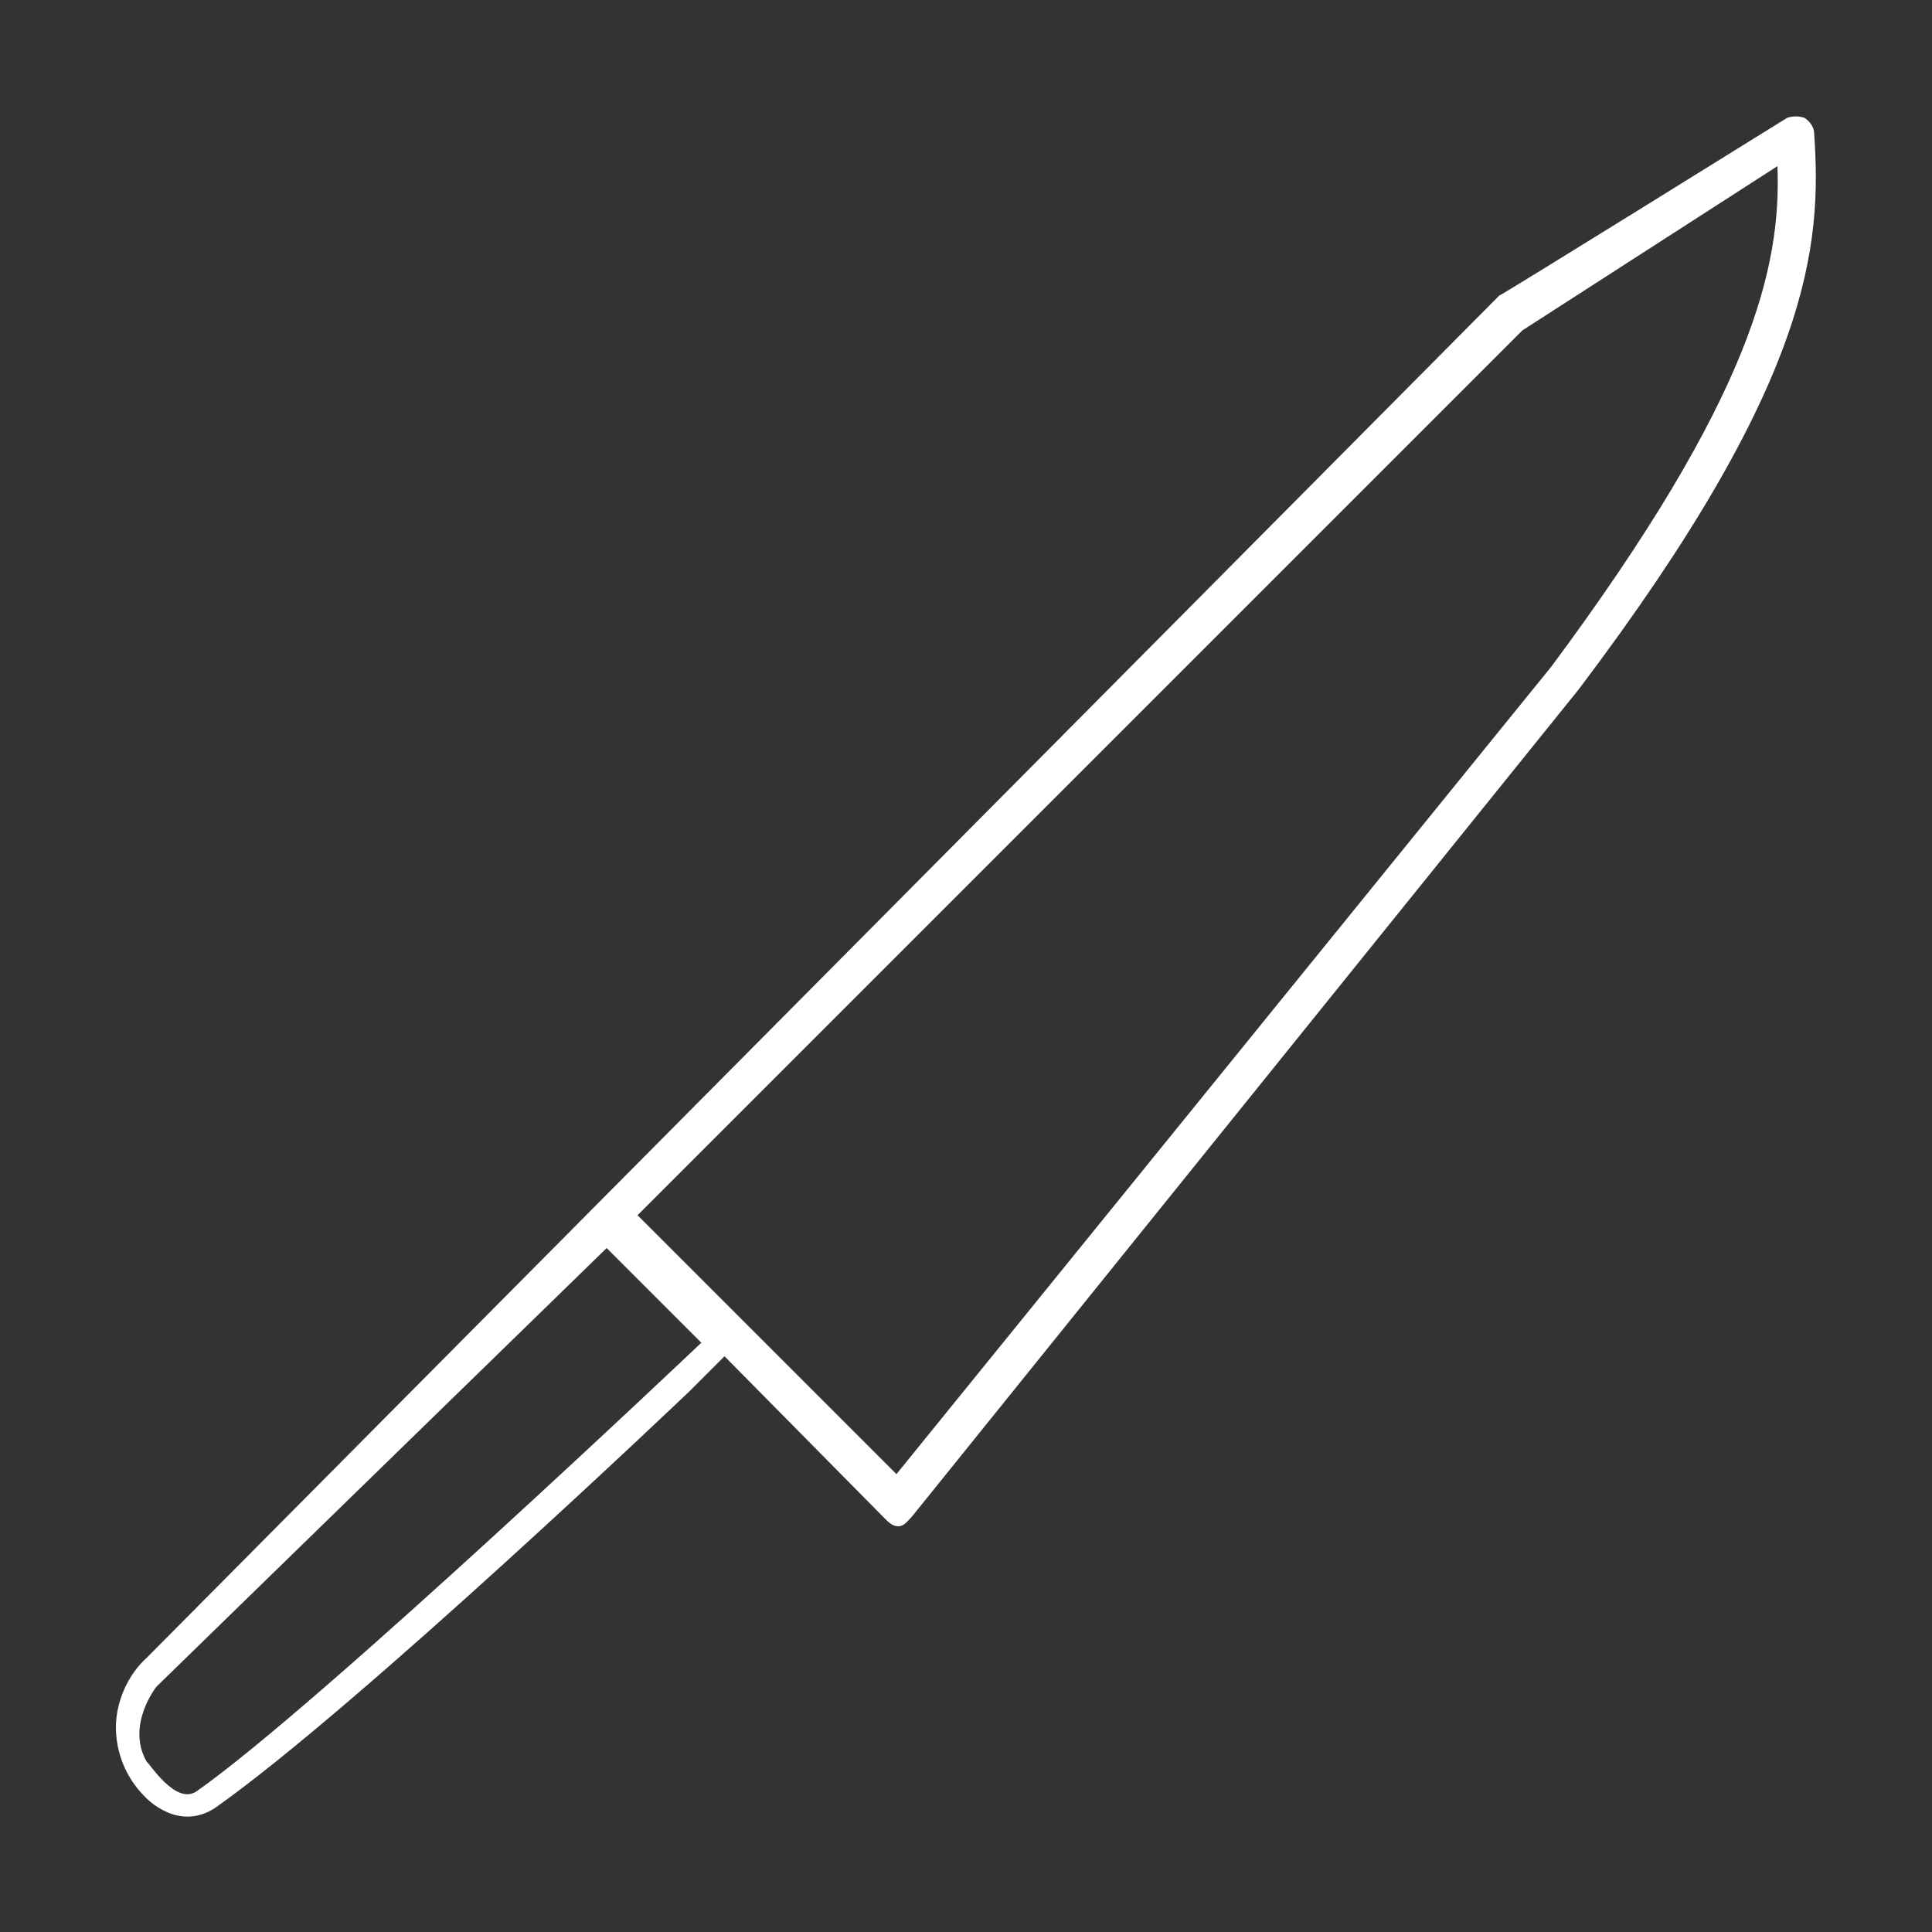 <?xml version="1.0" encoding="utf-8"?>
<!-- Generator: Adobe Illustrator 23.0.3, SVG Export Plug-In . SVG Version: 6.00 Build 0)  -->
<svg fill="#fff" version="1.1" id="Layer_1" xmlns="http://www.w3.org/2000/svg" xmlns:xlink="http://www.w3.org/1999/xlink" x="0px" y="0px"
	 viewBox="0 0 100 100" style="enable-background:new 0 0 100 100;" xml:space="preserve">
<rect x="0" y="0" width="100" height="100" fill="#333333" stroke="none"/>
<path d="M93.9,6.9c0-0.3-0.2-0.6-0.5-0.8c-0.3-0.1-0.6-0.1-0.9,0c0,0-14.8,9.2-14.9,9.2l-70,70.5C6.6,86.7,6,88.1,6,89.4
	c0,1.3,0.5,2.6,1.5,3.6c0.1,0.1,1.7,1.8,3.6,0.6c7.4-5.2,24.6-21.6,24.6-21.6l0,0l1.8-1.8l8.3,8.4c0.2,0.2,0.4,0.4,0.7,0.4l0,0
	c0.3,0,0.5-0.3,0.7-0.5l34.5-42.8C93.8,19.7,94.3,12.7,93.9,6.9z M31.4,64.6l4.9,4.9c0,0-19.7,18.7-26.1,23.2
	c-1.1,0.8-2.5-1.5-2.6-1.5c-1.1-1.9,0.5-3.9,0.5-3.9 M80.3,34.5L46.4,76.3L34.5,64.4l-1.5-1.5l45.8-45.8L92,8.6
	C92.2,13.8,90.7,20.5,80.3,34.5z"/>
<path d="M28.9,84.4"/>
<path d="M29.8,86"/>
<path d="M14.5,91.2"/>
<path d="M30.3,84.4"/>
<path d="M34,86"/>
</svg>
